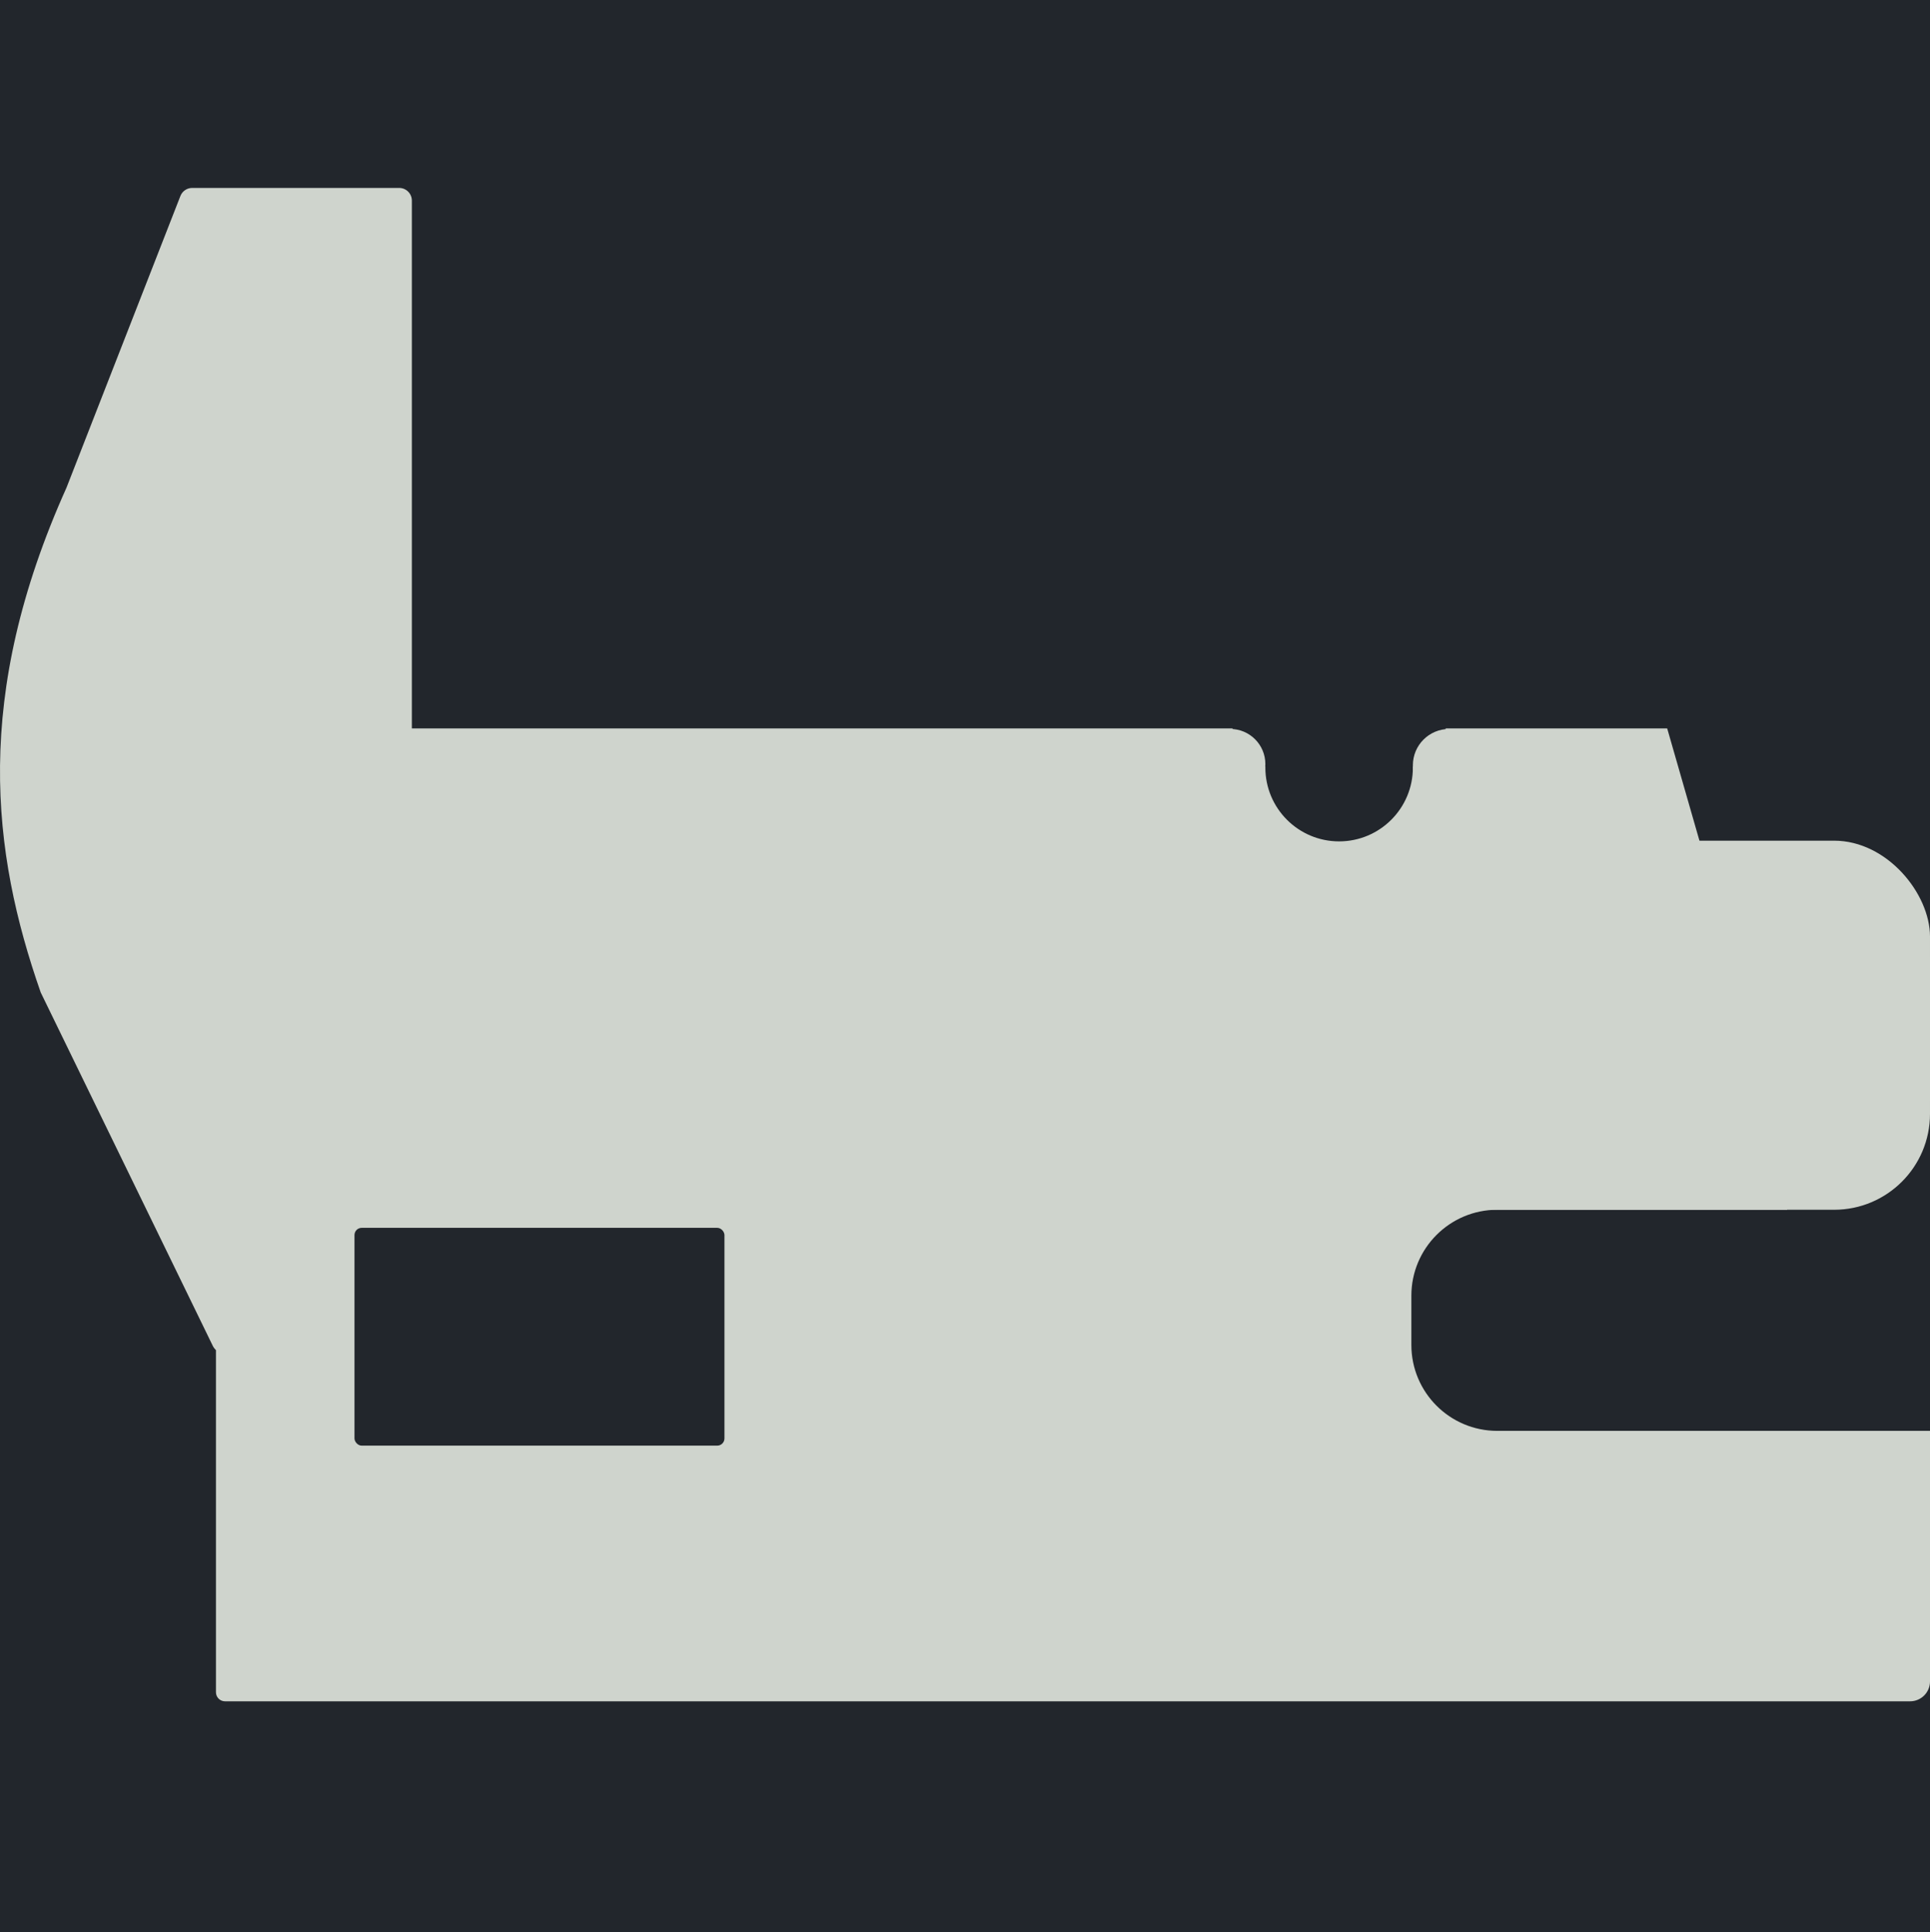 <svg width="1067" height="1068" viewBox="0 0 1067 1068" fill="none" xmlns="http://www.w3.org/2000/svg">
<rect width="1067" height="1068" fill="#1E1E1E"/>
<path d="M1067 0H0V1068H1067V0Z" fill="#22262C"/>
<path d="M119.391 402.615H1067V929.346C1067 935.421 1062.08 940.346 1056 940.346H124.391C121.63 940.346 119.391 938.107 119.391 935.346V402.615Z" fill="#CFD4CD"/>
<rect x="988.033" y="608.495" width="78.967" height="92.129" fill="#22262C"/>
<rect x="1004.95" y="436.458" width="62.046" height="92.129" fill="#22262C"/>
<path d="M948.454 495.684L918.466 391.334H1067V495.684H948.454Z" fill="#22262C"/>
<rect x="195.978" y="678.645" width="204.537" height="120.392" rx="4" fill="#22262C"/>
<path d="M22.511 548.544L117.684 743.968C118.857 746.375 121.3 747.903 123.978 747.903H150.789C154.655 747.903 157.789 744.769 157.789 740.903V648.751C157.789 644.885 160.923 641.751 164.789 641.751H220.694C224.56 641.751 227.694 638.617 227.694 634.751V110.872C227.694 107.006 224.56 103.872 220.694 103.872H106.258C103.375 103.872 100.787 105.639 99.738 108.325L36.75 269.572C-15.031 384.786 -4.675 470.872 22.511 548.544Z" fill="#CFD4CD"/>
<path d="M780.273 716.16C780.273 689.927 801.54 668.66 827.773 668.66H1067V790.872H827.773C801.54 790.872 780.273 769.605 780.273 743.372V716.16Z" fill="#22262C"/>
<rect x="736.089" y="464.661" width="330.911" height="203.999" rx="53" fill="#CFD4CD"/>
<circle cx="740.33" cy="424.269" r="40.778" fill="#22262C"/>
<rect x="681.429" y="399.026" width="29.774" height="24.596" fill="#22262C"/>
<circle cx="680.134" cy="422.327" r="19.418" fill="#CFD4CD"/>
<rect width="29.774" height="24.596" transform="matrix(-1 0 0 1 799.232 399.026)" fill="#22262C"/>
<circle cx="20.065" cy="20.065" r="20.065" transform="matrix(-1 0 0 1 821.239 402.909)" fill="#CFD4CD"/>
</svg>
